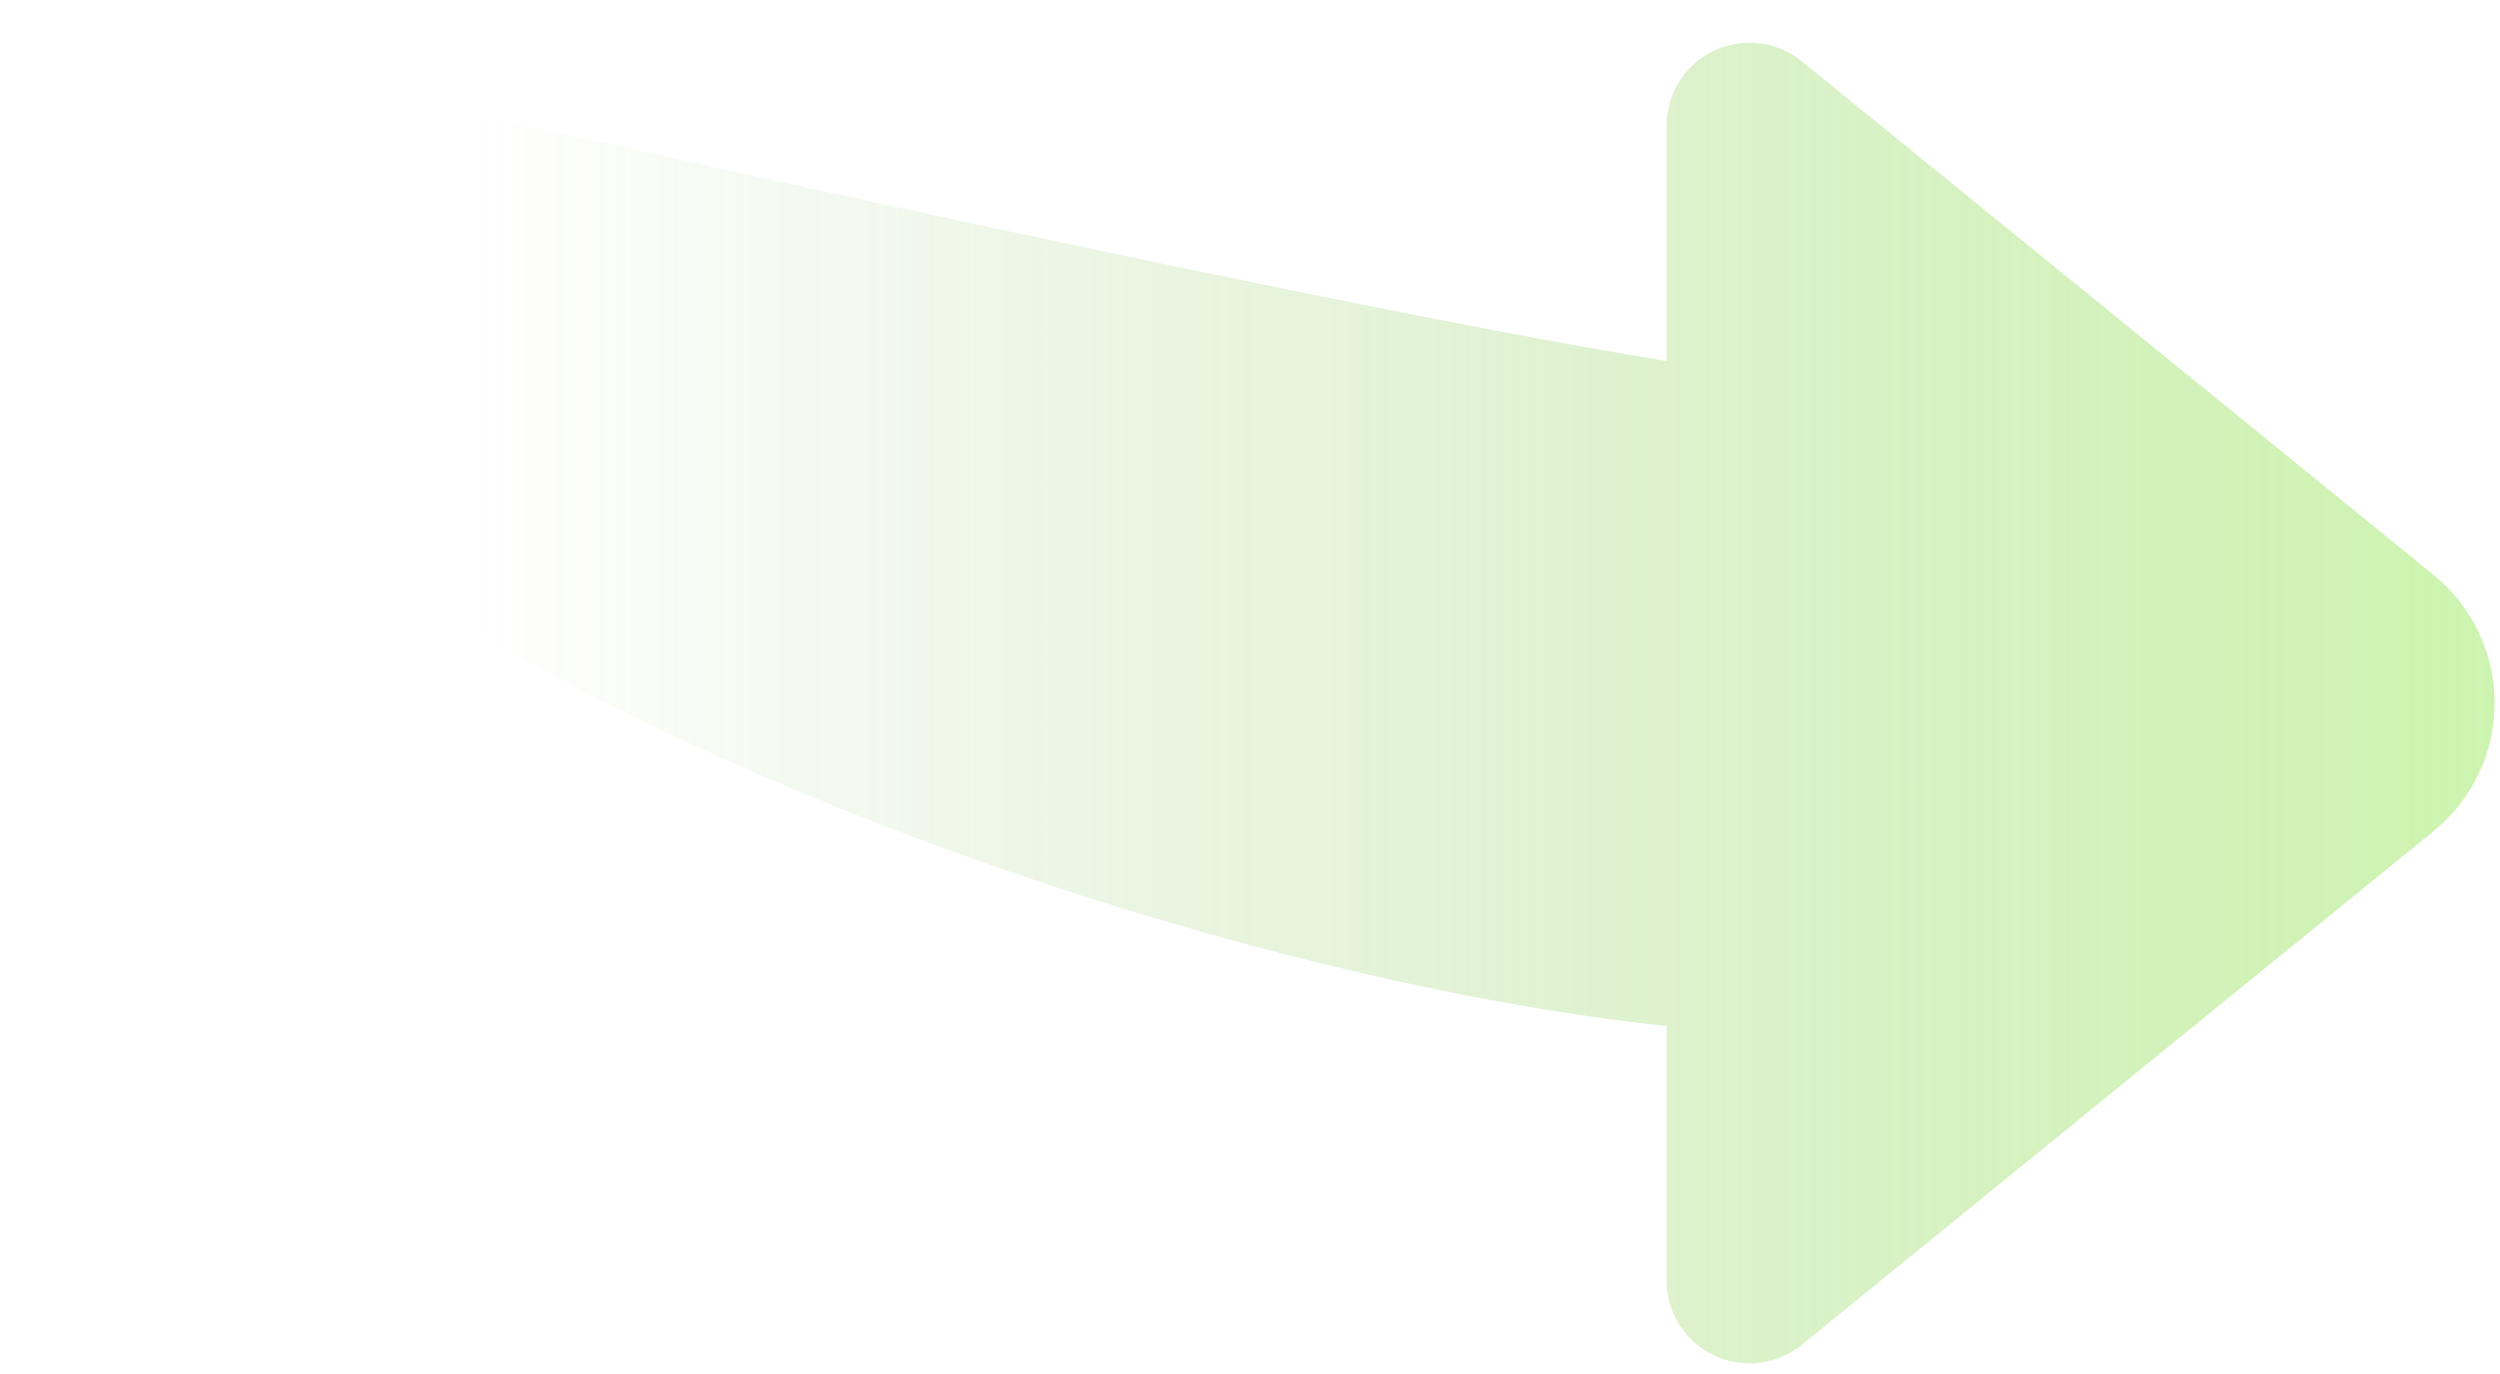 <svg width="171" height="94" viewBox="0 0 171 94" fill="none" xmlns="http://www.w3.org/2000/svg">
<path opacity="0.53" d="M4.864 0.416C3.671 0.789 2.634 1.546 1.917 2.568C1.199 3.59 0.841 4.821 0.899 6.067C0.899 37.54 72.298 65.774 113.997 70.181L113.997 87.641C114.004 88.706 114.313 89.746 114.887 90.644C115.461 91.541 116.278 92.258 117.243 92.713C118.208 93.168 119.282 93.341 120.342 93.214C121.401 93.086 122.403 92.663 123.232 91.992L166.461 56.846C167.764 55.787 168.815 54.451 169.536 52.936C170.257 51.421 170.632 49.765 170.632 48.088C170.632 46.411 170.257 44.755 169.536 43.24C168.815 41.726 167.764 40.39 166.461 39.33L123.232 4.184C122.403 3.514 121.401 3.09 120.342 2.963C119.282 2.835 118.208 3.009 117.243 3.463C116.278 3.918 115.461 4.635 114.887 5.533C114.313 6.43 114.004 7.471 113.997 8.535L113.997 24.695C86.009 20.175 11.437 3.129 11.21 2.846C10.558 1.811 9.587 1.015 8.443 0.577C7.299 0.139 6.043 0.082 4.864 0.416Z" fill="url(#paint0_linear_1625_8758)"/>
<defs>
<linearGradient id="paint0_linear_1625_8758" x1="0.893" y1="46.728" x2="170.632" y2="46.728" gradientUnits="userSpaceOnUse">
<stop stop-color="#5A843B" stop-opacity="0"/>
<stop offset="0.185" stop-color="#7DB751" stop-opacity="0"/>
<stop offset="1" stop-color="#A0EA68"/>
</linearGradient>
</defs>
</svg>
